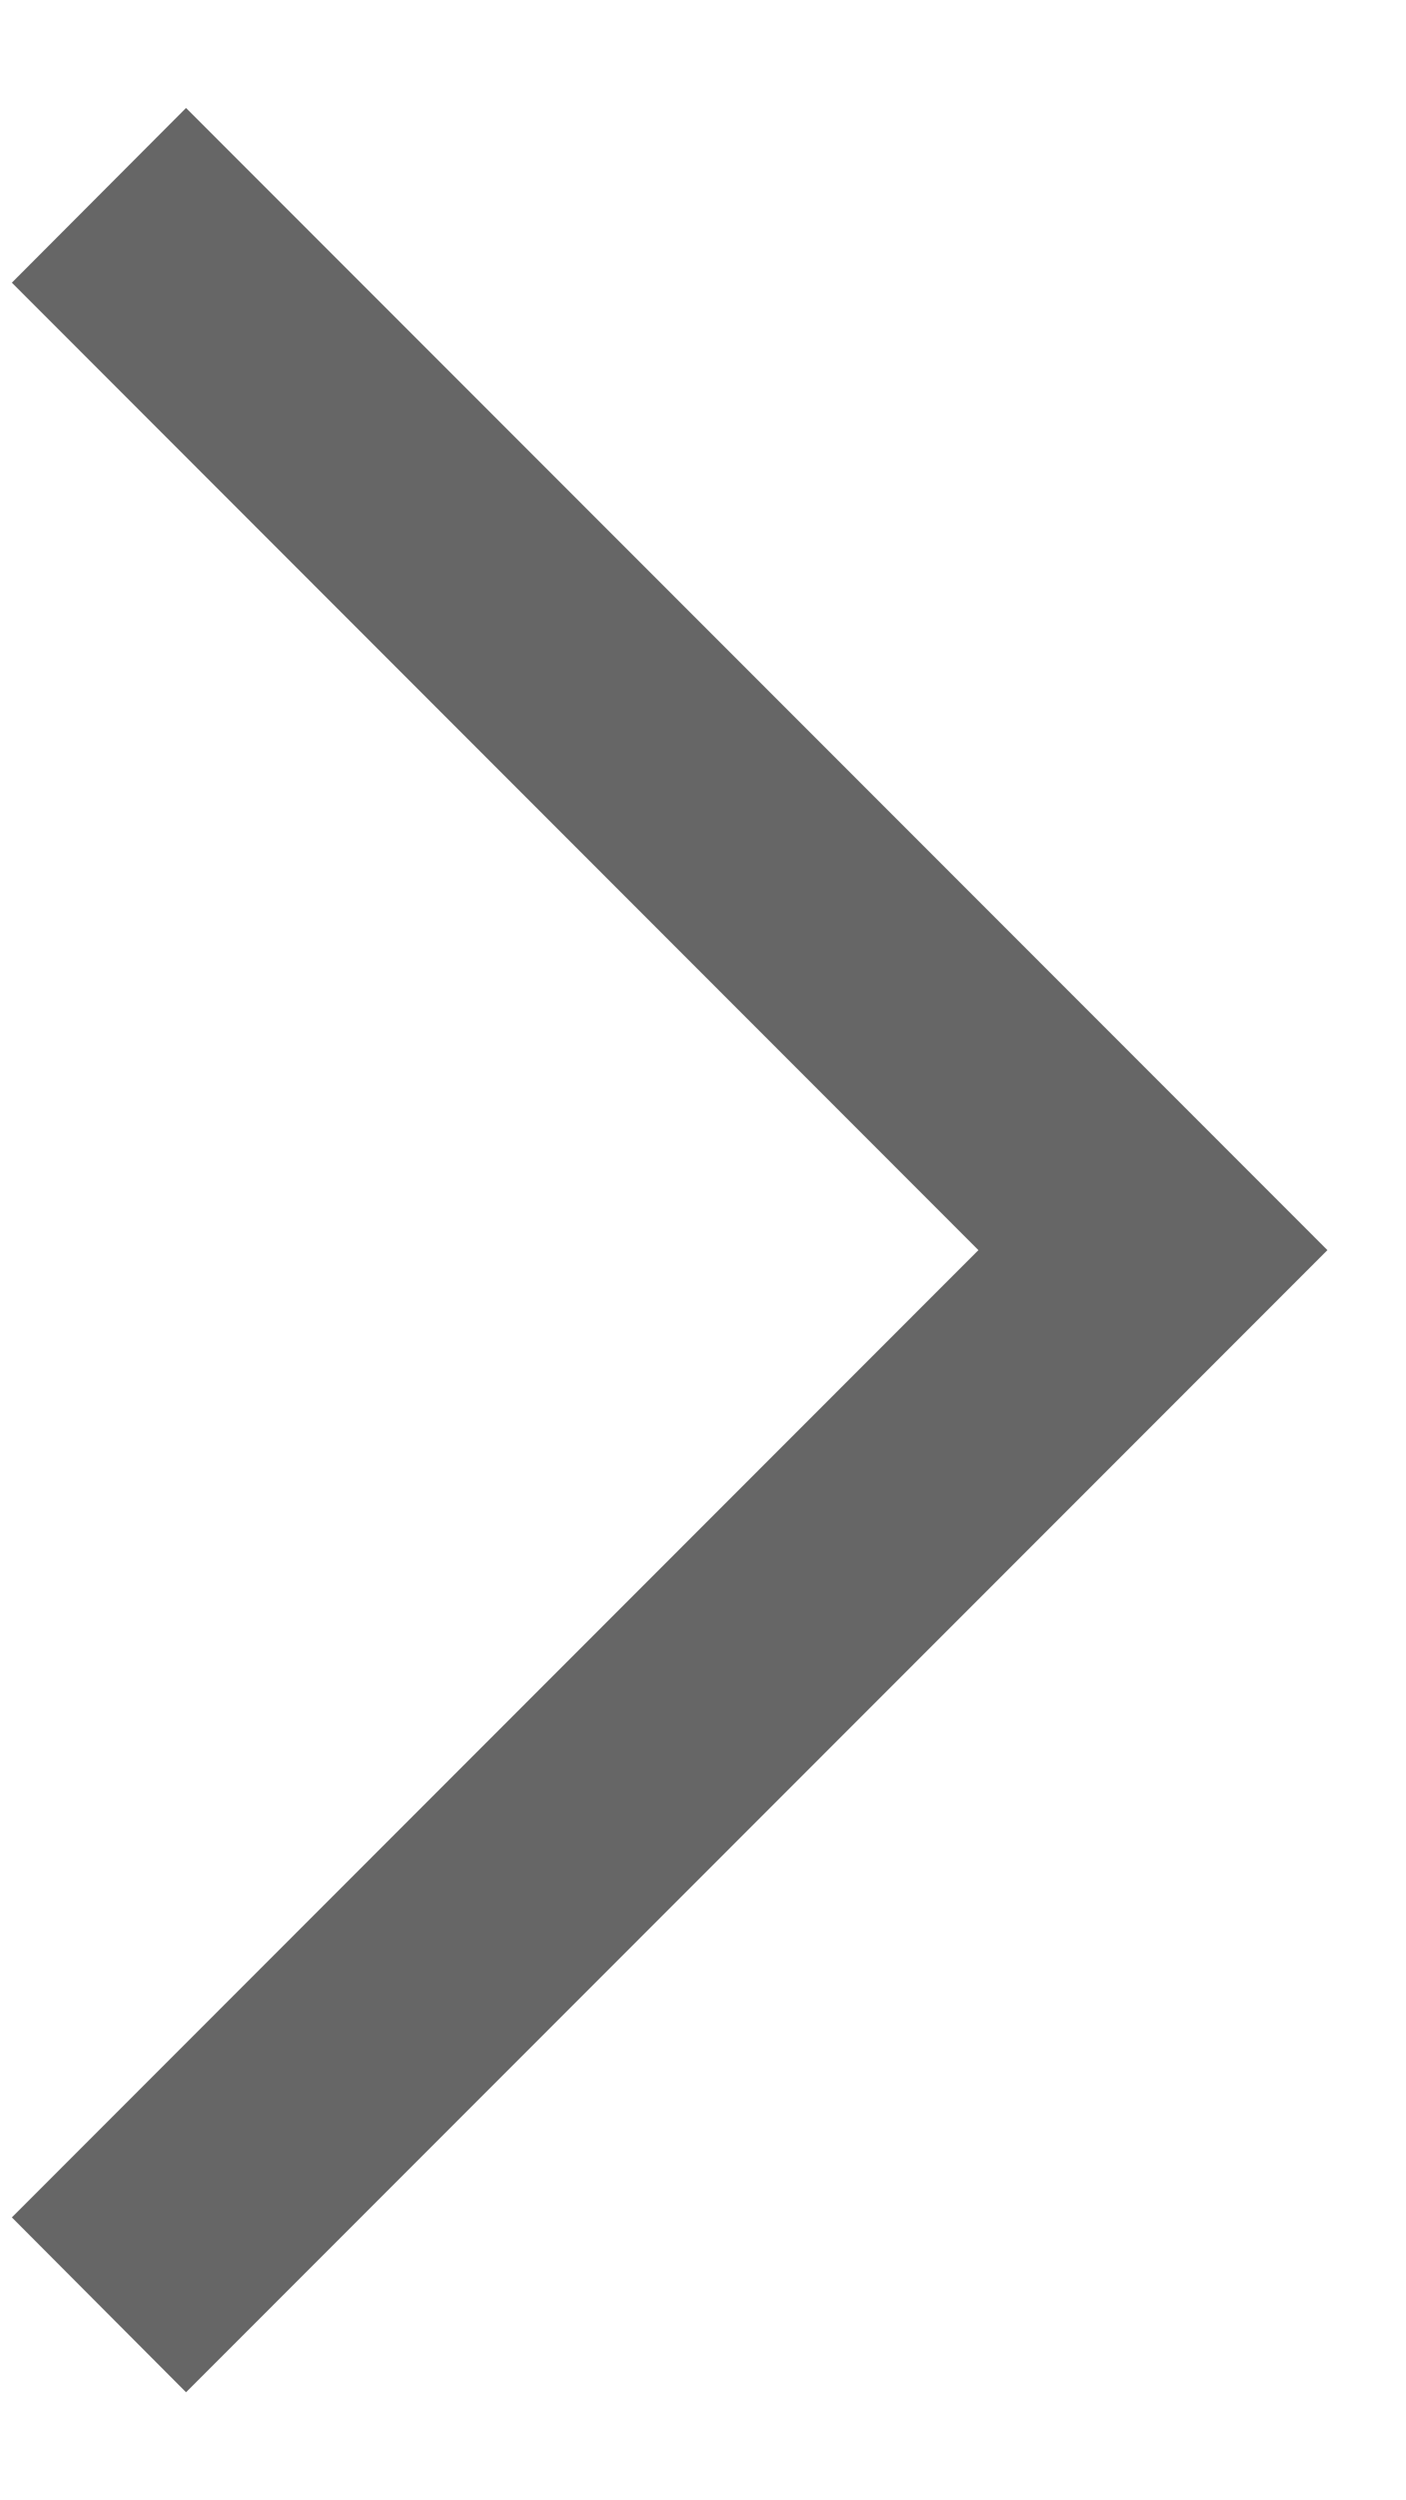 ﻿<?xml version="1.0" encoding="utf-8"?>
<svg version="1.1" xmlns:xlink="http://www.w3.org/1999/xlink" width="9px" height="16px" xmlns="http://www.w3.org/2000/svg">
  <g transform="matrix(1 0 0 1 -823 -117 )">
    <path d="M 0.076 14.19  L 1.191 15.309  L 8.497 8  L 1.191 0.691  L 0.076 1.809  L 6.263 8  L 0.076 14.19  Z " fill-rule="nonzero" fill="#666666" stroke="none" transform="matrix(1 0 0 1 823 117 )" />
  </g>
</svg>